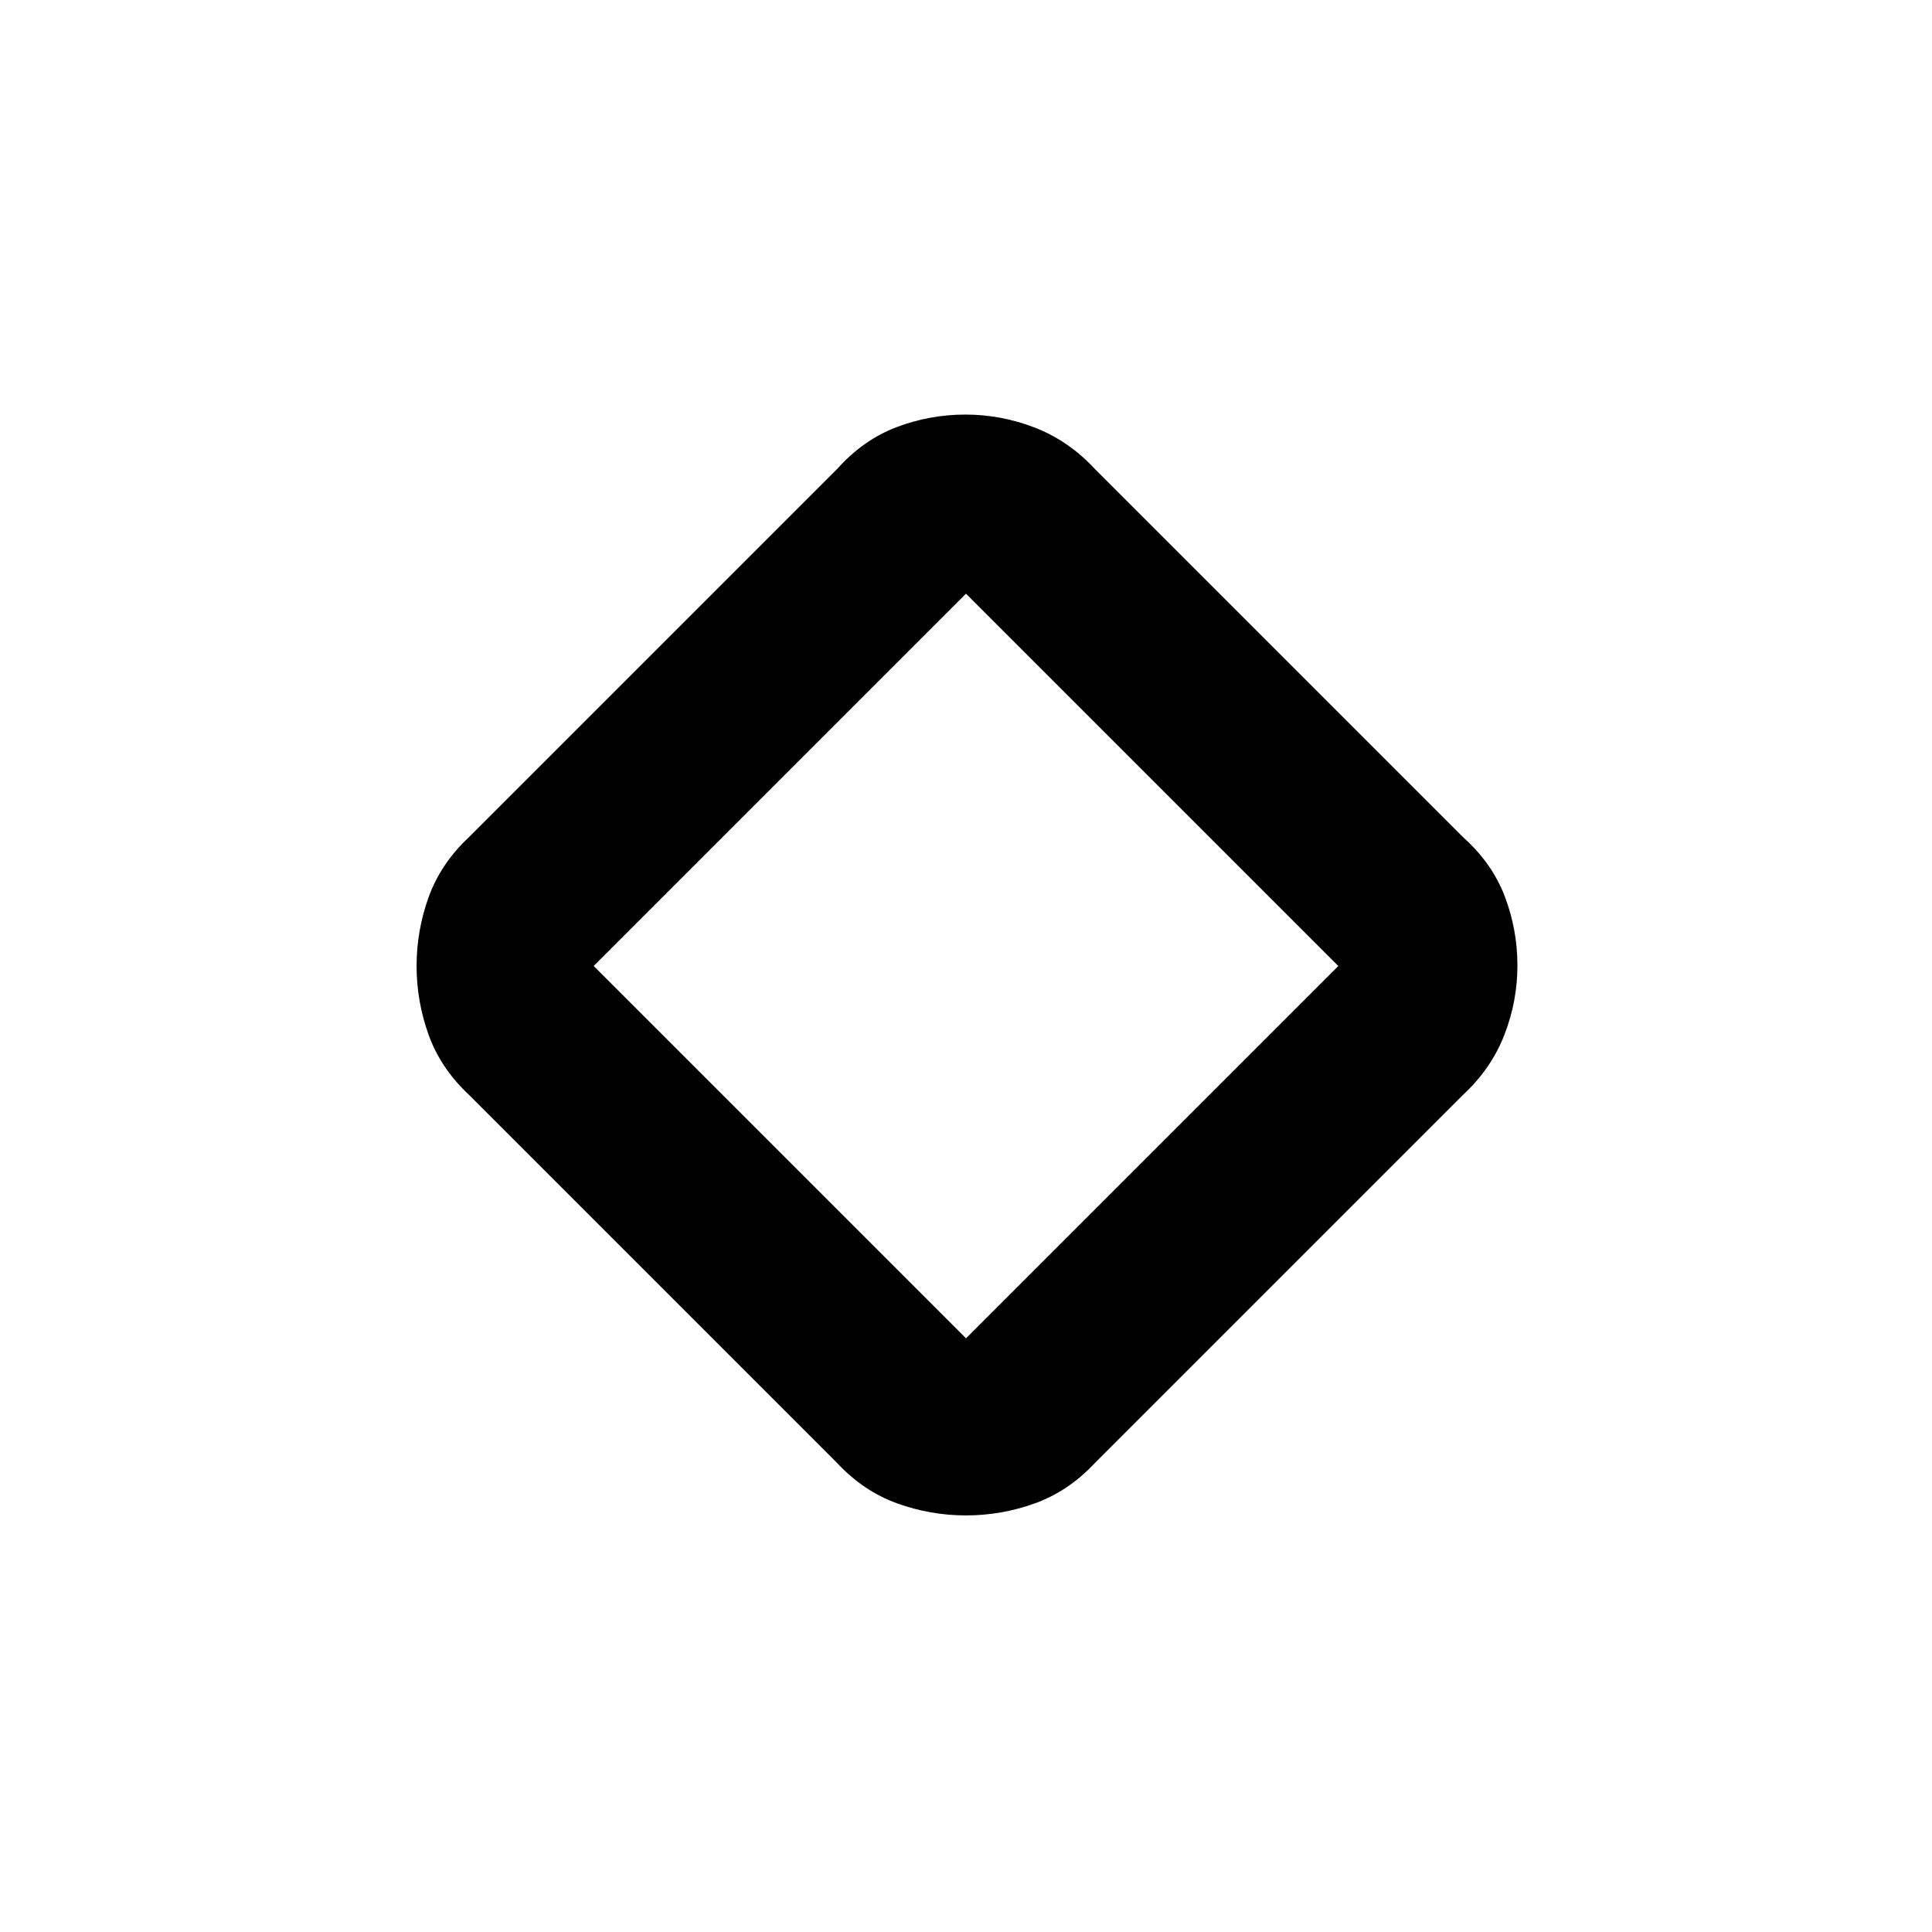 <svg xmlns="http://www.w3.org/2000/svg" height="48" viewBox="0 -960 960 960" width="48"><path d="M416-233 233-416q-14-13.11-20-29.74T207-480q0-17.63 6-34.26T233-544l183-183q13-14.5 29.5-20.75t34.25-6.25q17.75 0 34.5 6.5T544-727l183 183q14.5 13 20.75 29.5t6.25 34.25q0 17.75-6.5 34.5T727-416L544-233q-13.11 14-29.74 20T480-207q-17.63 0-34.26-6T416-233Zm64-62 185-185-185-185-185 185 185 185Zm0-185Z"/></svg>